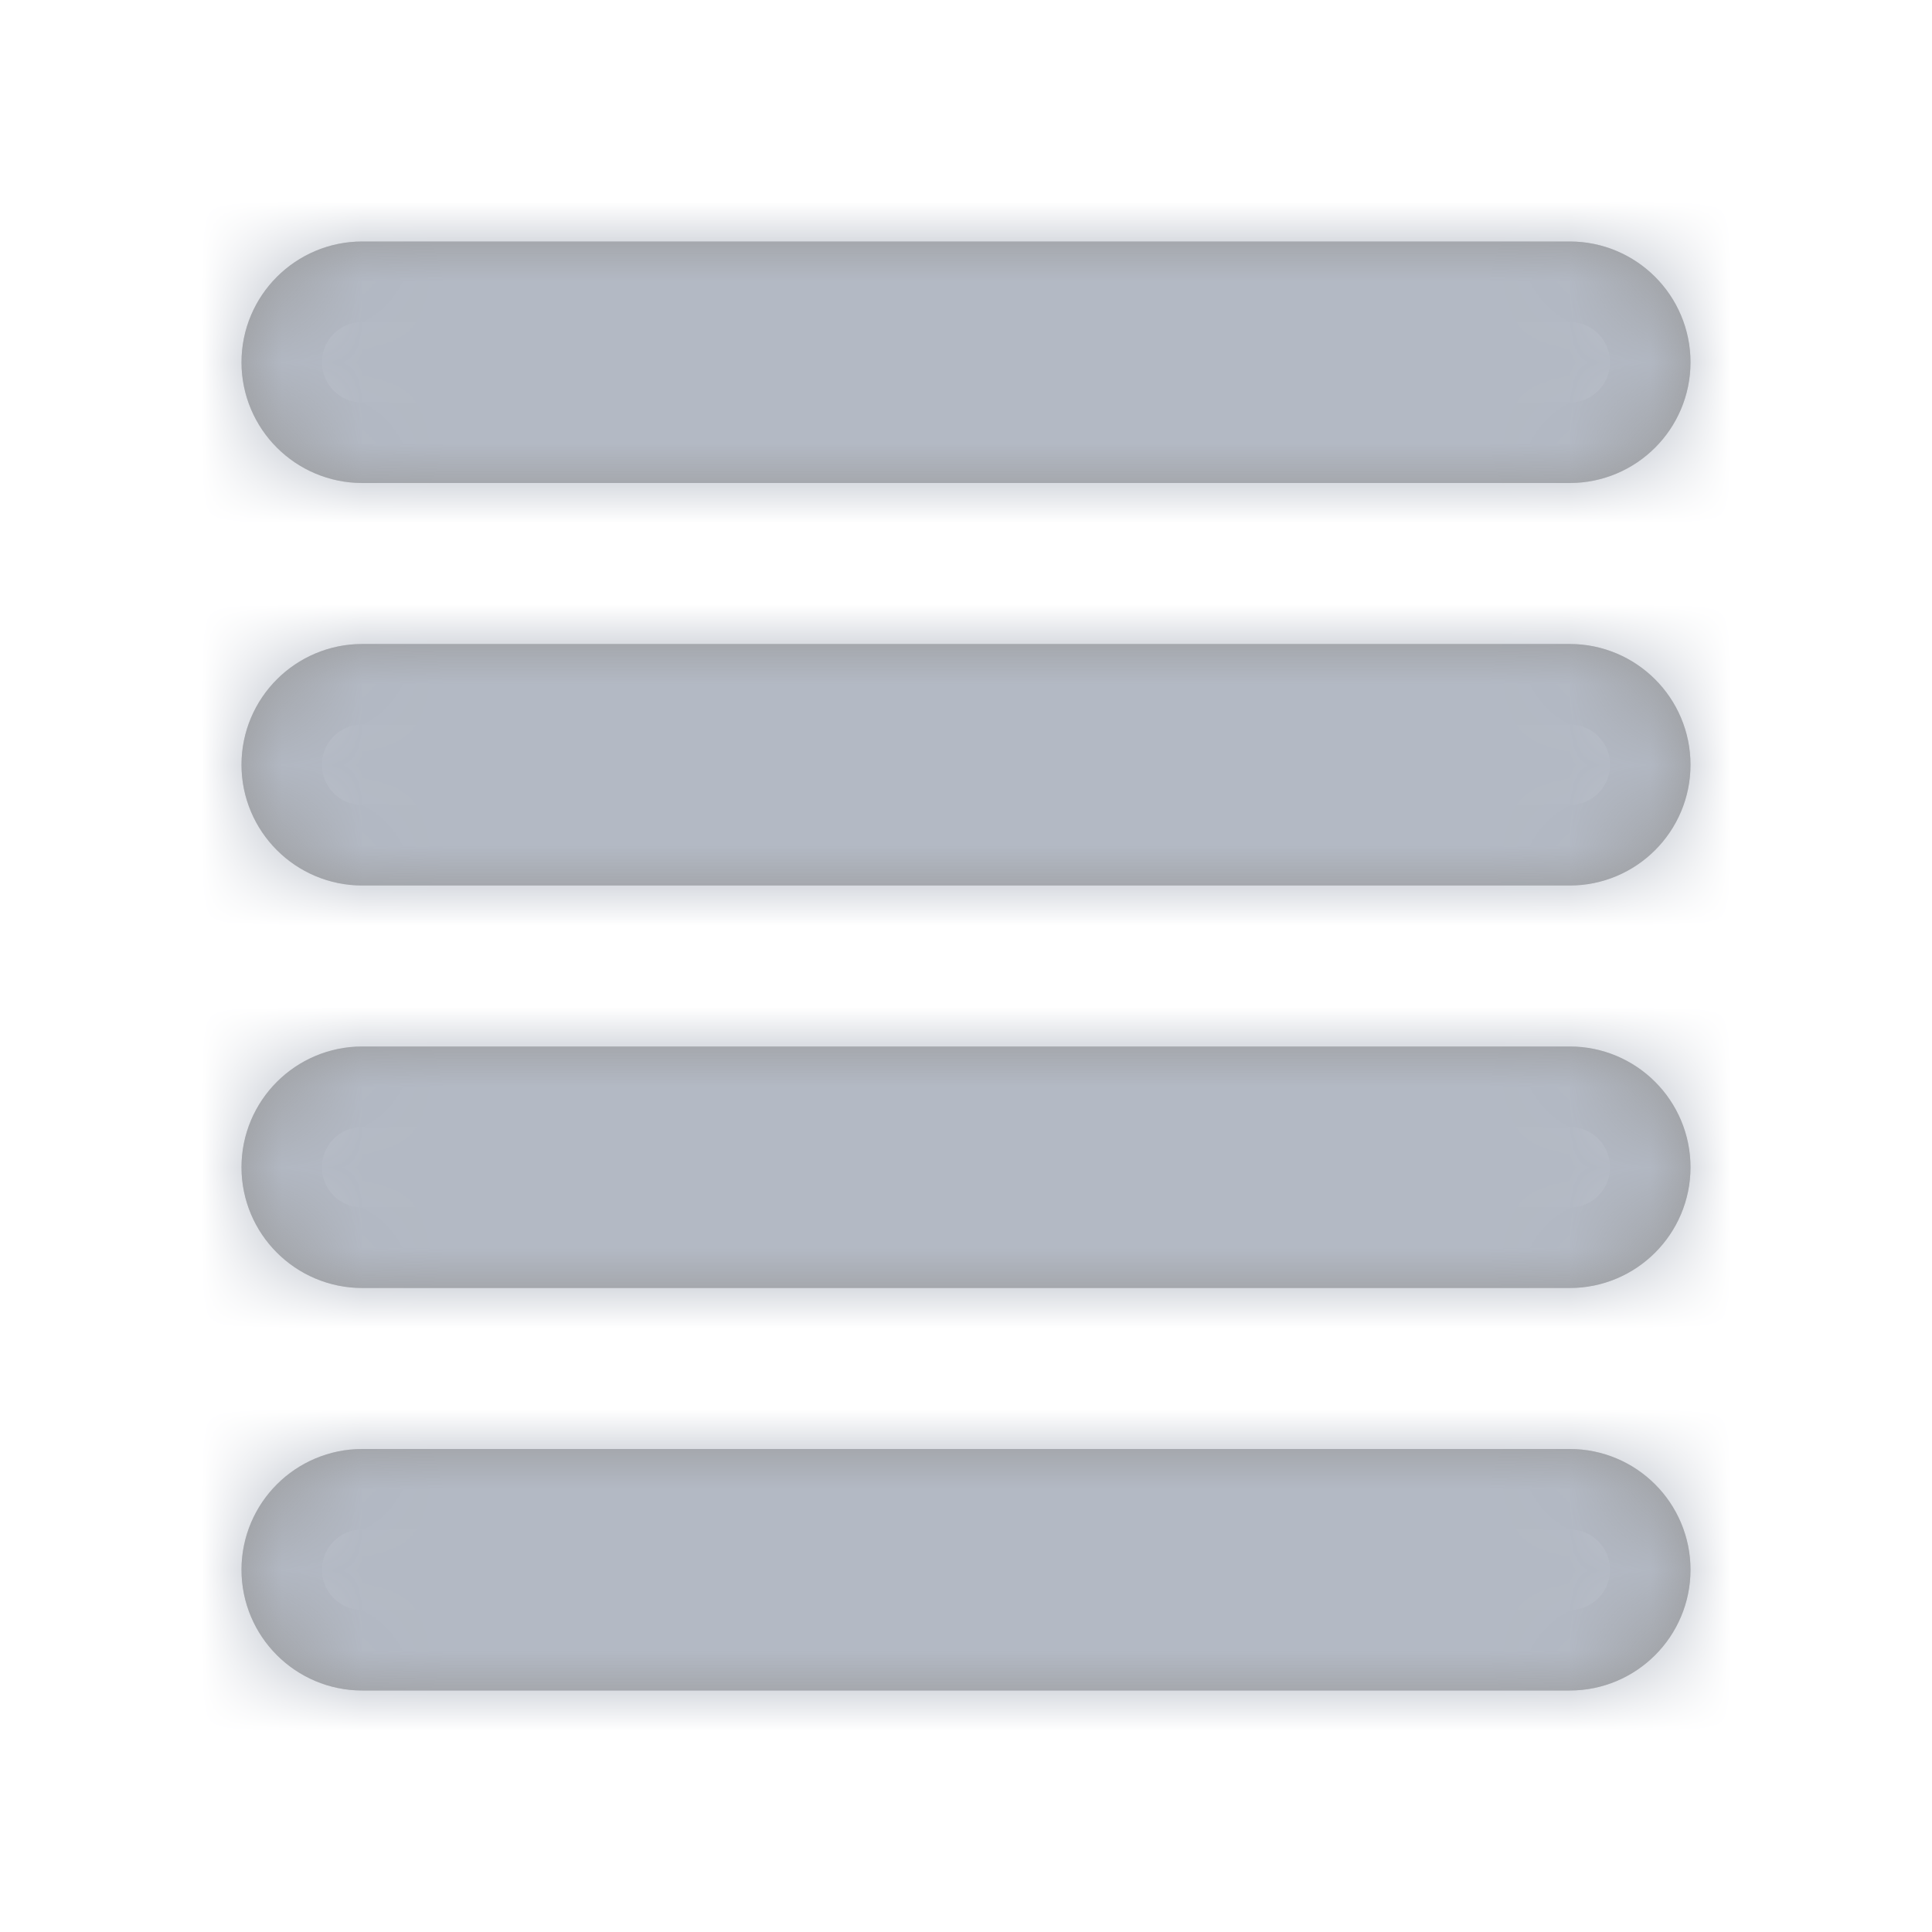 <svg xmlns="http://www.w3.org/2000/svg" xmlns:xlink="http://www.w3.org/1999/xlink" width="24" height="24" viewBox="0 0 24 24">
  <defs>
    <path id="icon-list@2x-a" d="M4.5,3 L19.5,3 C20.328,3 21,3.672 21,4.5 L21,4.5 C21,5.328 20.328,6 19.5,6 L4.5,6 C3.672,6 3,5.328 3,4.5 L3,4.5 L3,4.5 C3,3.672 3.672,3 4.5,3 L4.5,3 Z M4.5,8 L19.5,8 C20.328,8 21,8.672 21,9.5 C21,10.328 20.328,11 19.5,11 L4.5,11 C3.672,11 3,10.328 3,9.5 C3,8.672 3.672,8 4.5,8 L4.5,8 Z M4.5,13 L19.5,13 C20.328,13 21,13.672 21,14.5 C21,15.328 20.328,16 19.5,16 L4.5,16 C3.672,16 3,15.328 3,14.5 C3,13.672 3.672,13 4.5,13 L4.5,13 Z M4.5,18 L19.5,18 C20.328,18 21,18.672 21,19.5 C21,20.328 20.328,21 19.5,21 L4.5,21 C3.672,21 3,20.328 3,19.5 C3,18.672 3.672,18 4.5,18 L4.5,18 Z"/>
  </defs>
  <g fill="none" fill-rule="evenodd">
    <polygon points="0 0 24 0 24 24 0 24"/>
    <mask id="icon-list@2x-b" fill="#fff">
      <use xlink:href="#icon-list@2x-a"/>
    </mask>
    <use fill="#D8D8D8" xlink:href="#icon-list@2x-a"/>
    <path stroke="#979797" d="M4.5,3.5 C3.948,3.5 3.5,3.948 3.5,4.5 C3.5,5.052 3.948,5.5 4.5,5.5 L19.5,5.5 C20.052,5.5 20.5,5.052 20.5,4.5 C20.5,3.948 20.052,3.5 19.5,3.5 L4.5,3.5 Z M4.5,8.5 C3.948,8.5 3.5,8.948 3.5,9.5 C3.5,10.052 3.948,10.5 4.5,10.5 L19.5,10.5 C20.052,10.5 20.5,10.052 20.5,9.5 C20.5,8.948 20.052,8.5 19.5,8.5 L4.5,8.5 Z M4.5,13.5 C3.948,13.5 3.5,13.948 3.5,14.5 C3.5,15.052 3.948,15.5 4.5,15.5 L19.5,15.5 C20.052,15.5 20.5,15.052 20.5,14.5 C20.5,13.948 20.052,13.5 19.5,13.5 L4.5,13.5 Z M4.5,18.5 C3.948,18.5 3.5,18.948 3.5,19.5 C3.5,20.052 3.948,20.5 4.5,20.5 L19.5,20.5 C20.052,20.5 20.5,20.052 20.5,19.5 C20.5,18.948 20.052,18.5 19.5,18.5 L4.5,18.5 Z"/>
    <g fill="#B3B9C4" mask="url(#icon-list@2x-b)">
      <rect width="24" height="24"/>
    </g>
  </g>
</svg>
